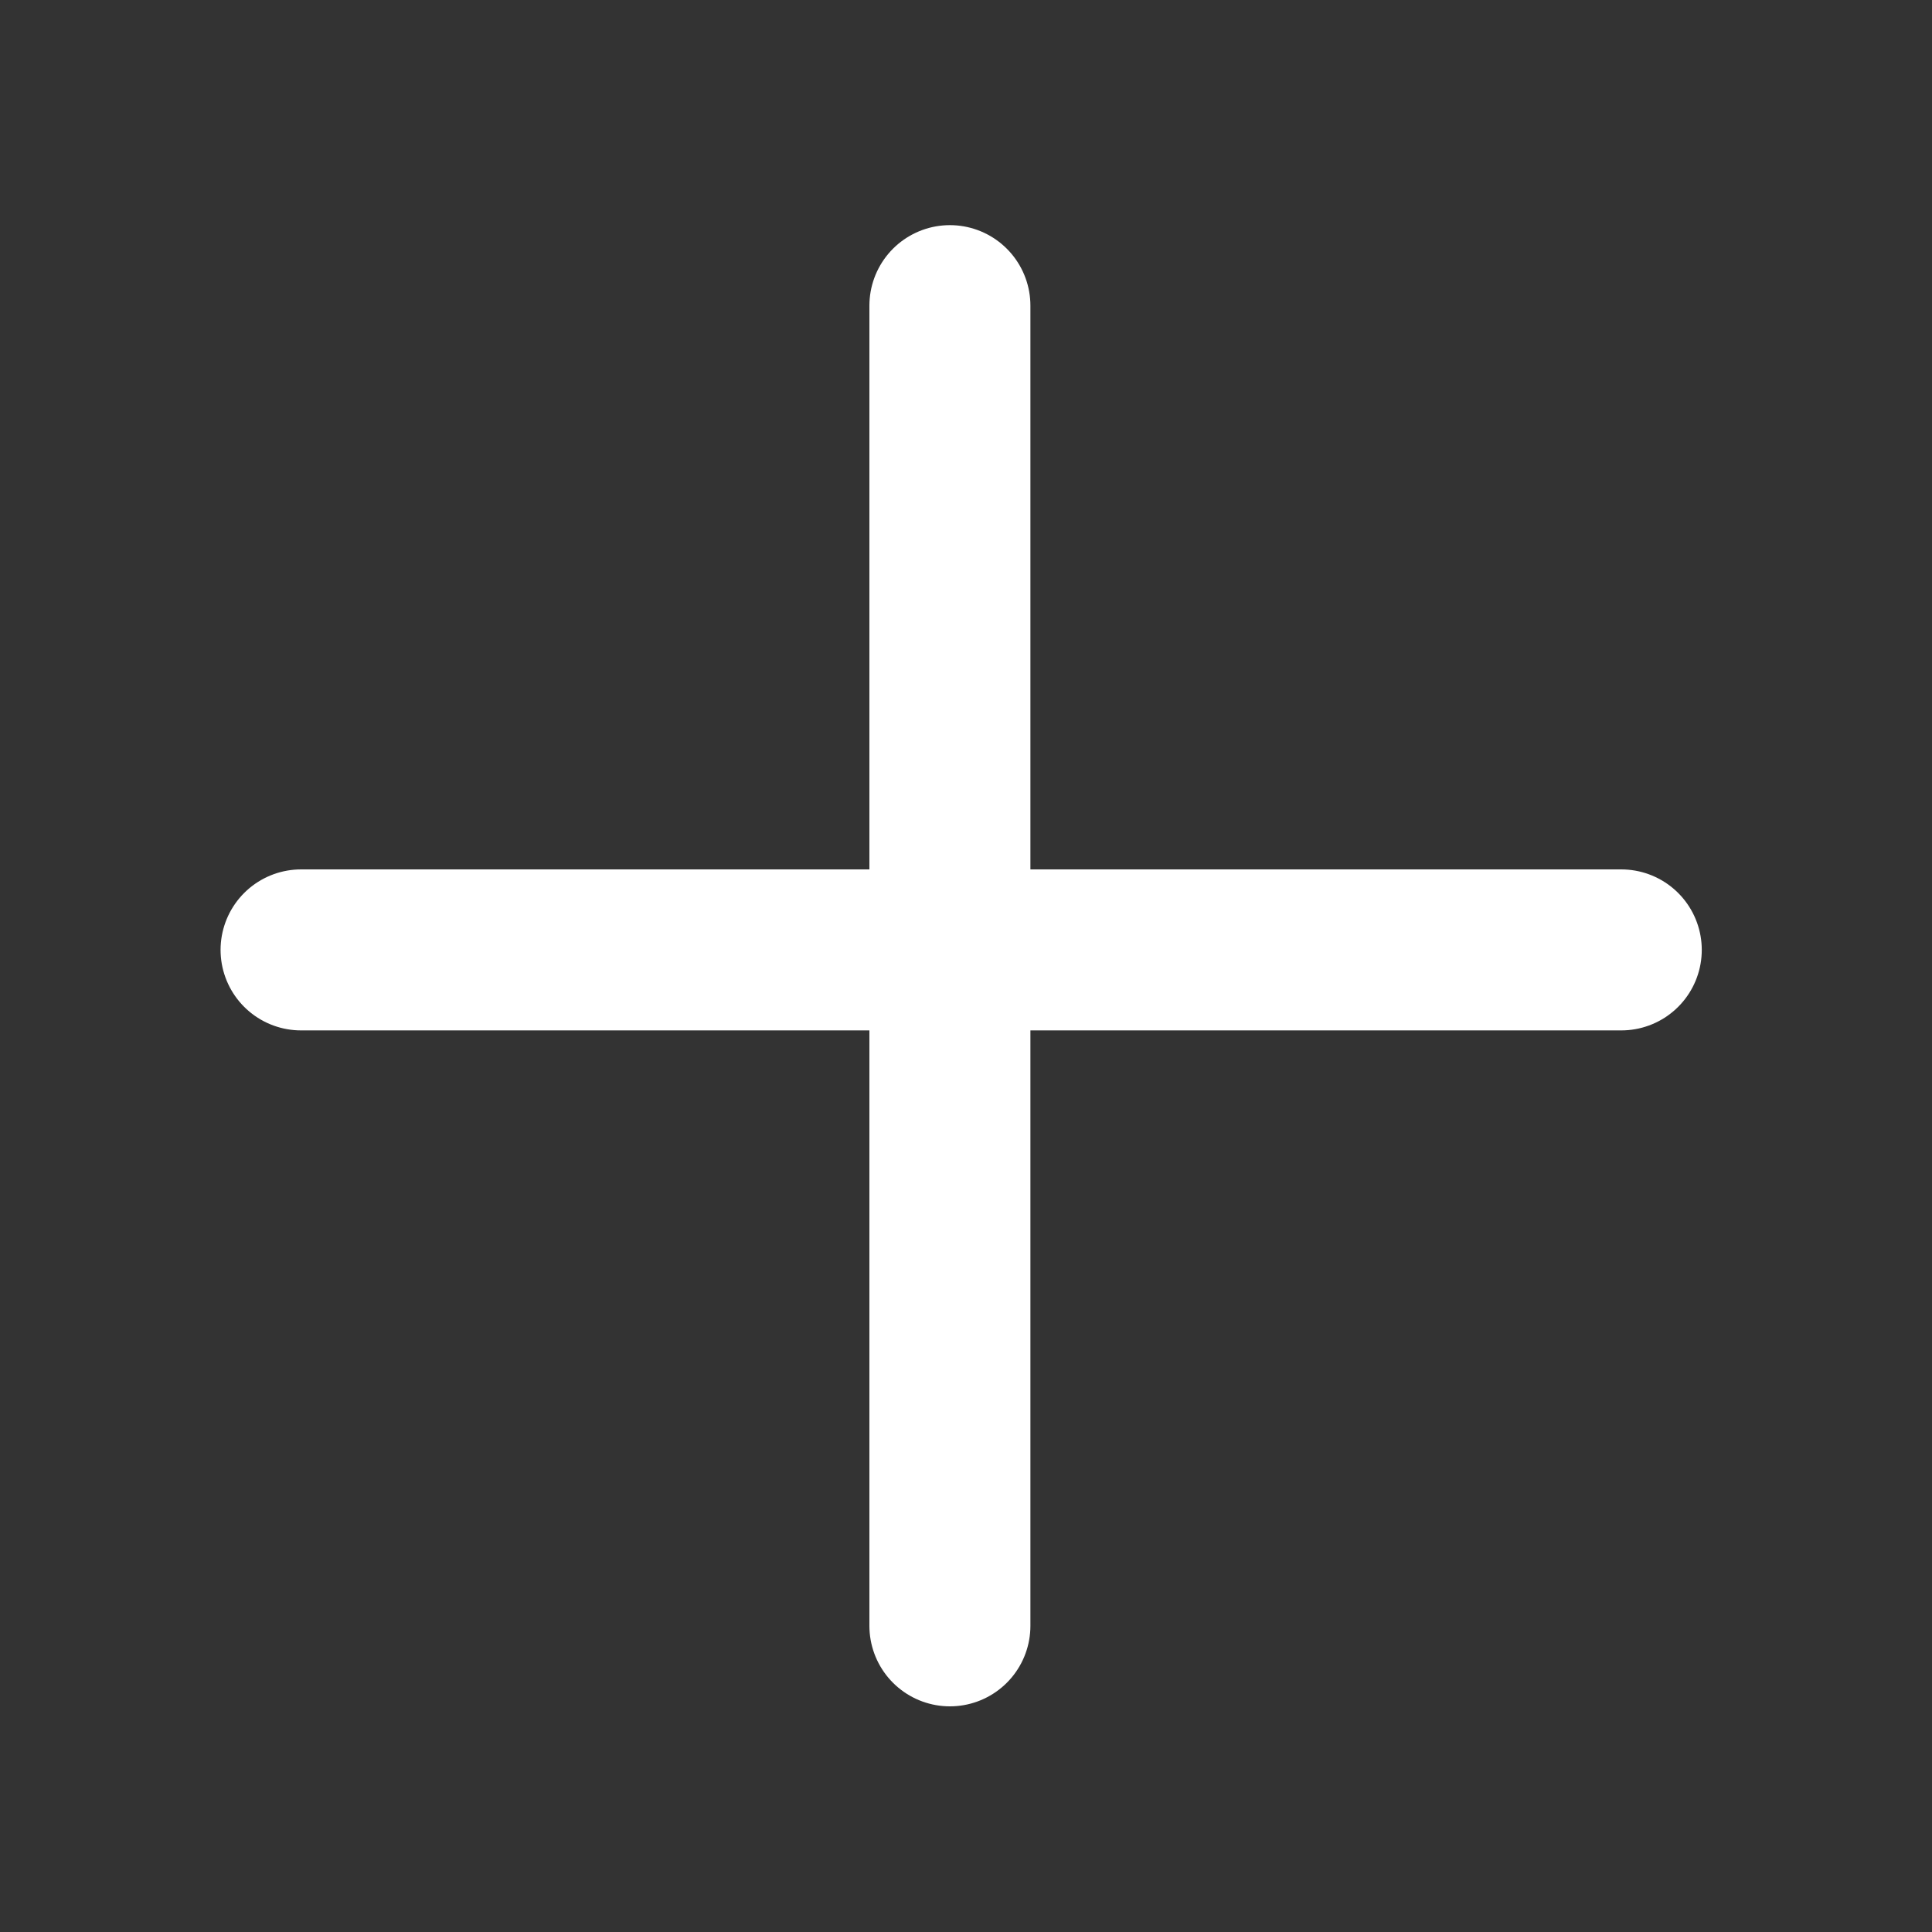 <svg xmlns="http://www.w3.org/2000/svg" width="30" height="30" viewBox="0 0 30 30">
    <rect x="0" y="0" width="30" height="30" fill="#333333" stroke="none"/>
    <g fill="none" fill-rule="evenodd" stroke="#FFF" stroke-linecap="round" stroke-width="2.5">
        <path d="M4.675 14.75h20.5M14.75 4.746v20.5"/>
    </g>
</svg>
